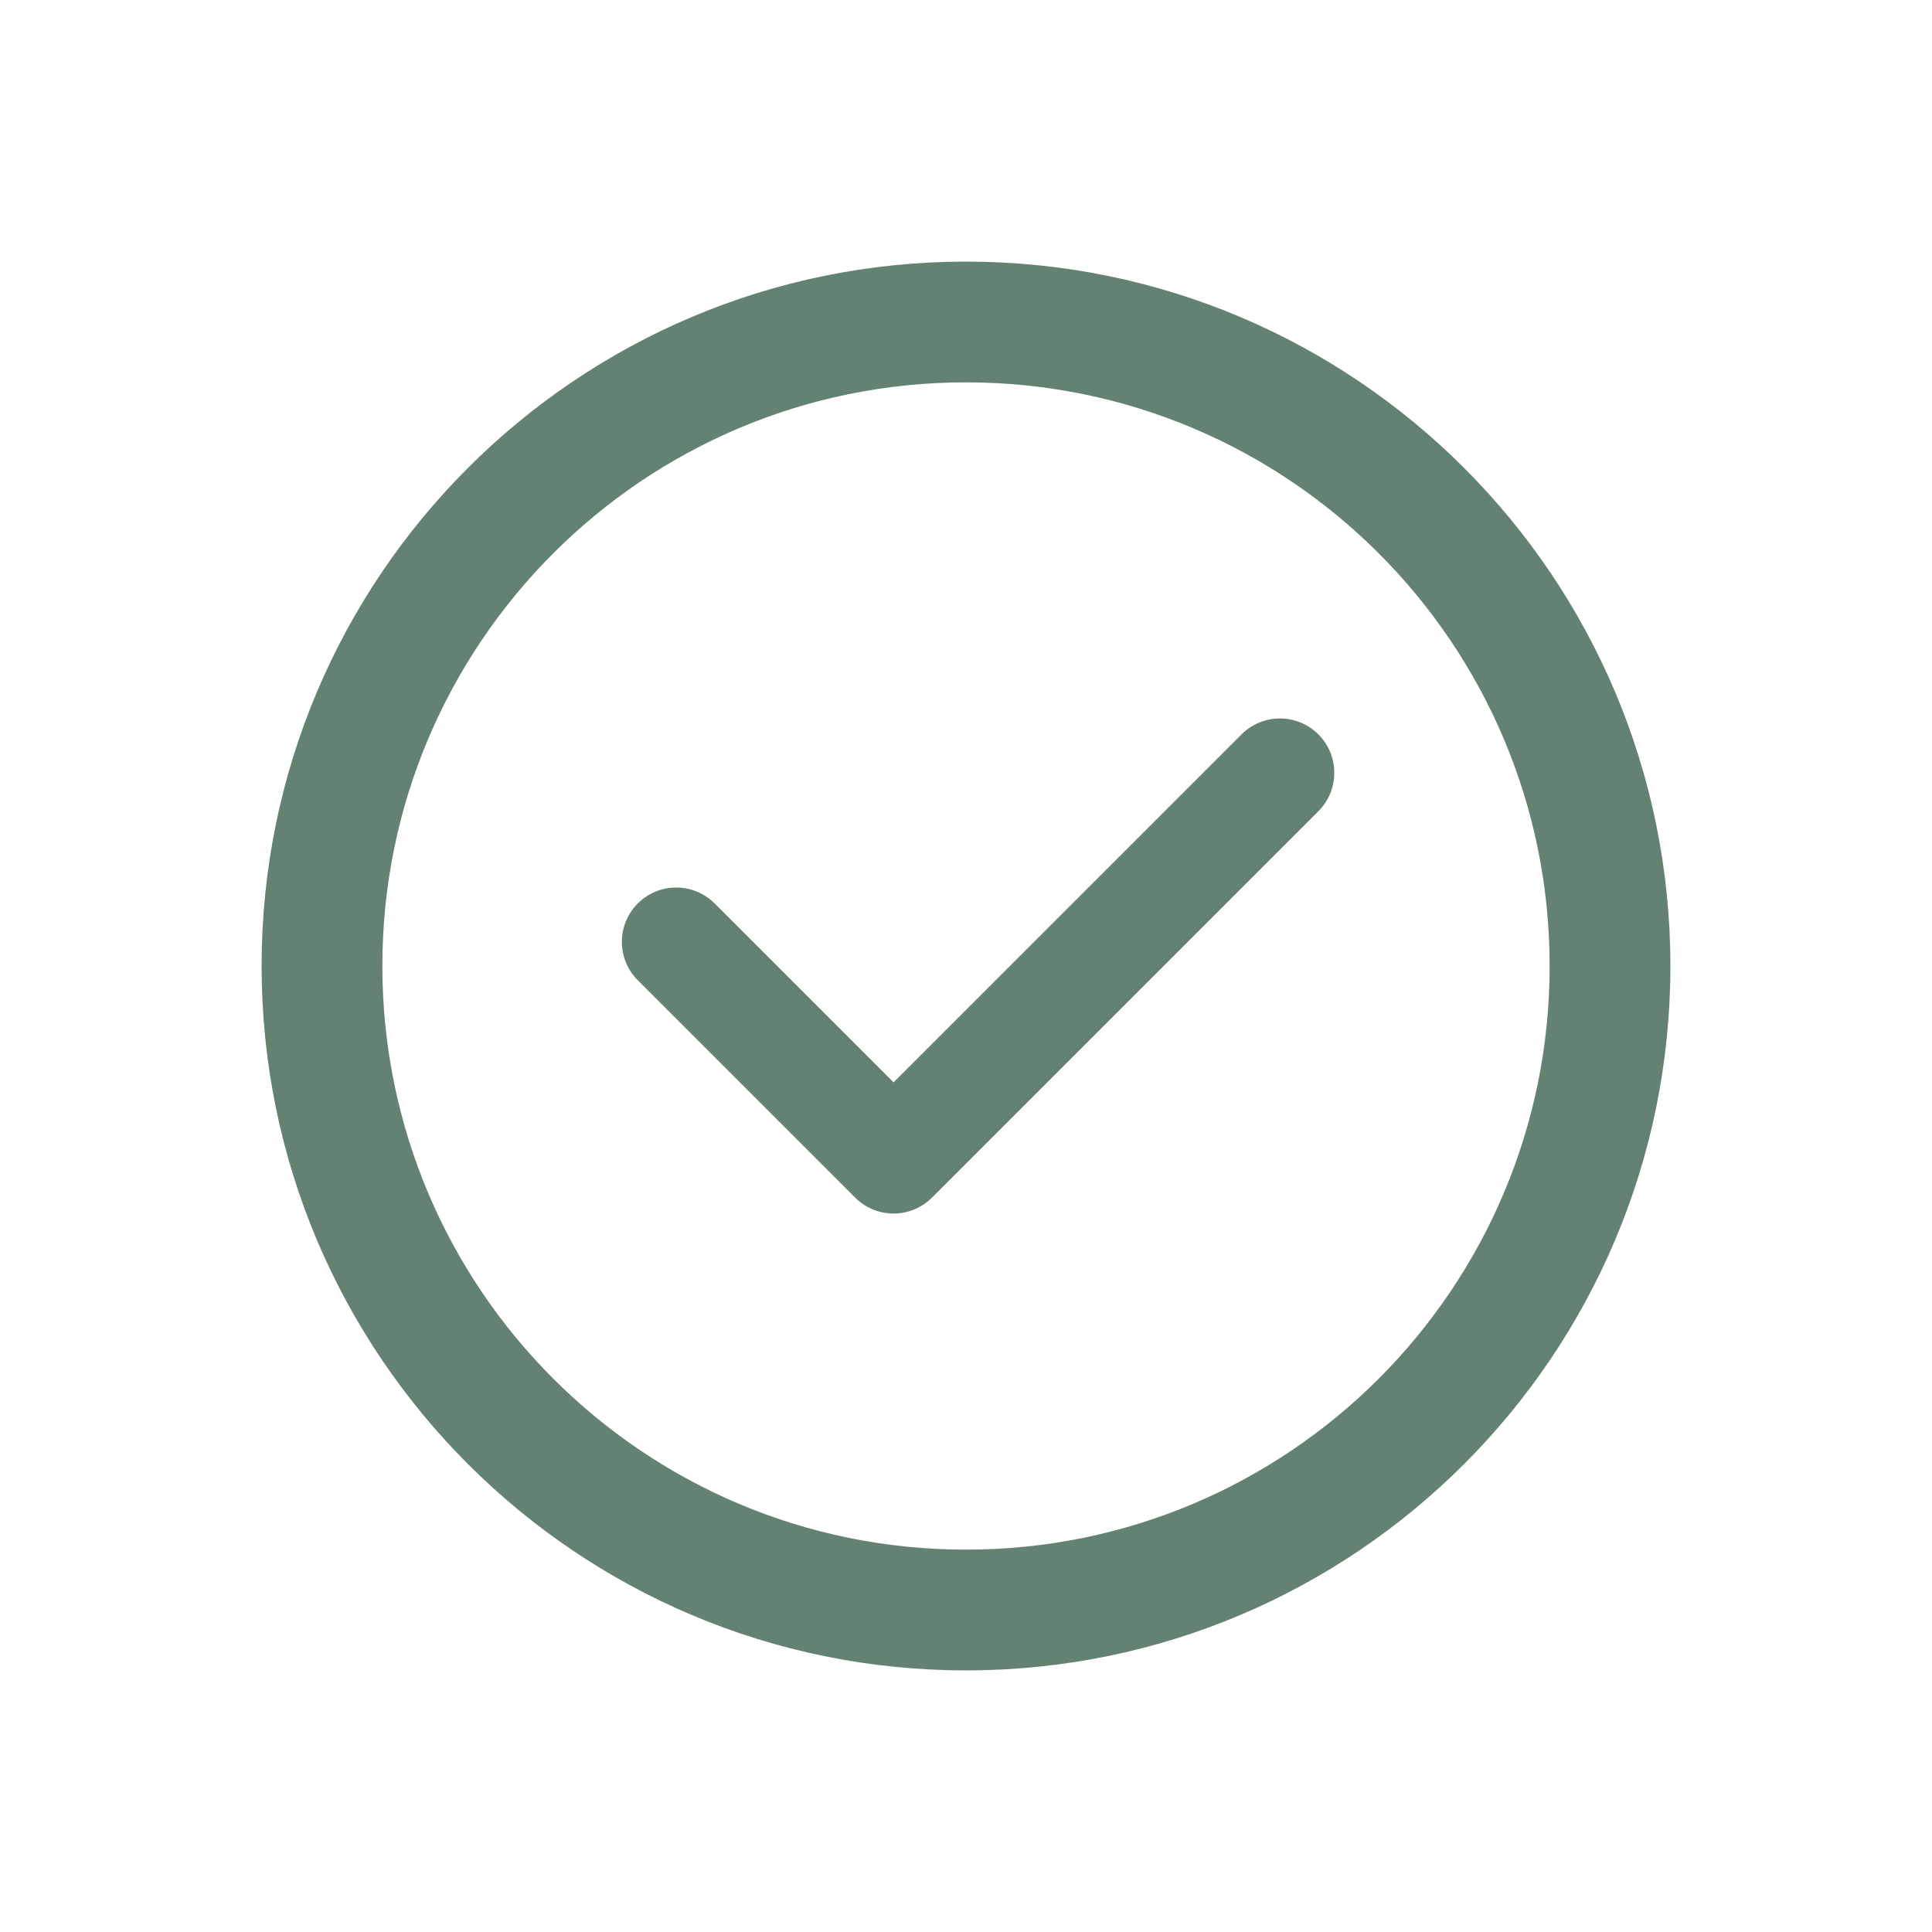 <svg width="32" height="32" viewBox="0 0 32 32" fill="none" xmlns="http://www.w3.org/2000/svg">
<path fill-rule="evenodd" clip-rule="evenodd" d="M4.333 16C4.333 9.557 9.557 4.333 16 4.333C22.444 4.333 27.667 9.557 27.667 16C27.667 22.443 22.444 27.667 16 27.667C9.557 27.667 4.333 22.443 4.333 16ZM16 6.333C10.661 6.333 6.333 10.661 6.333 16C6.333 21.339 10.661 25.667 16 25.667C21.339 25.667 25.667 21.339 25.667 16C25.667 10.661 21.339 6.333 16 6.333Z" fill="#638271"/>
<path d="M11.2 15.6L14.8 19.2L21.2 12.8" stroke="#638271" stroke-width="1.8" stroke-linecap="round" stroke-linejoin="round"/>
</svg>

